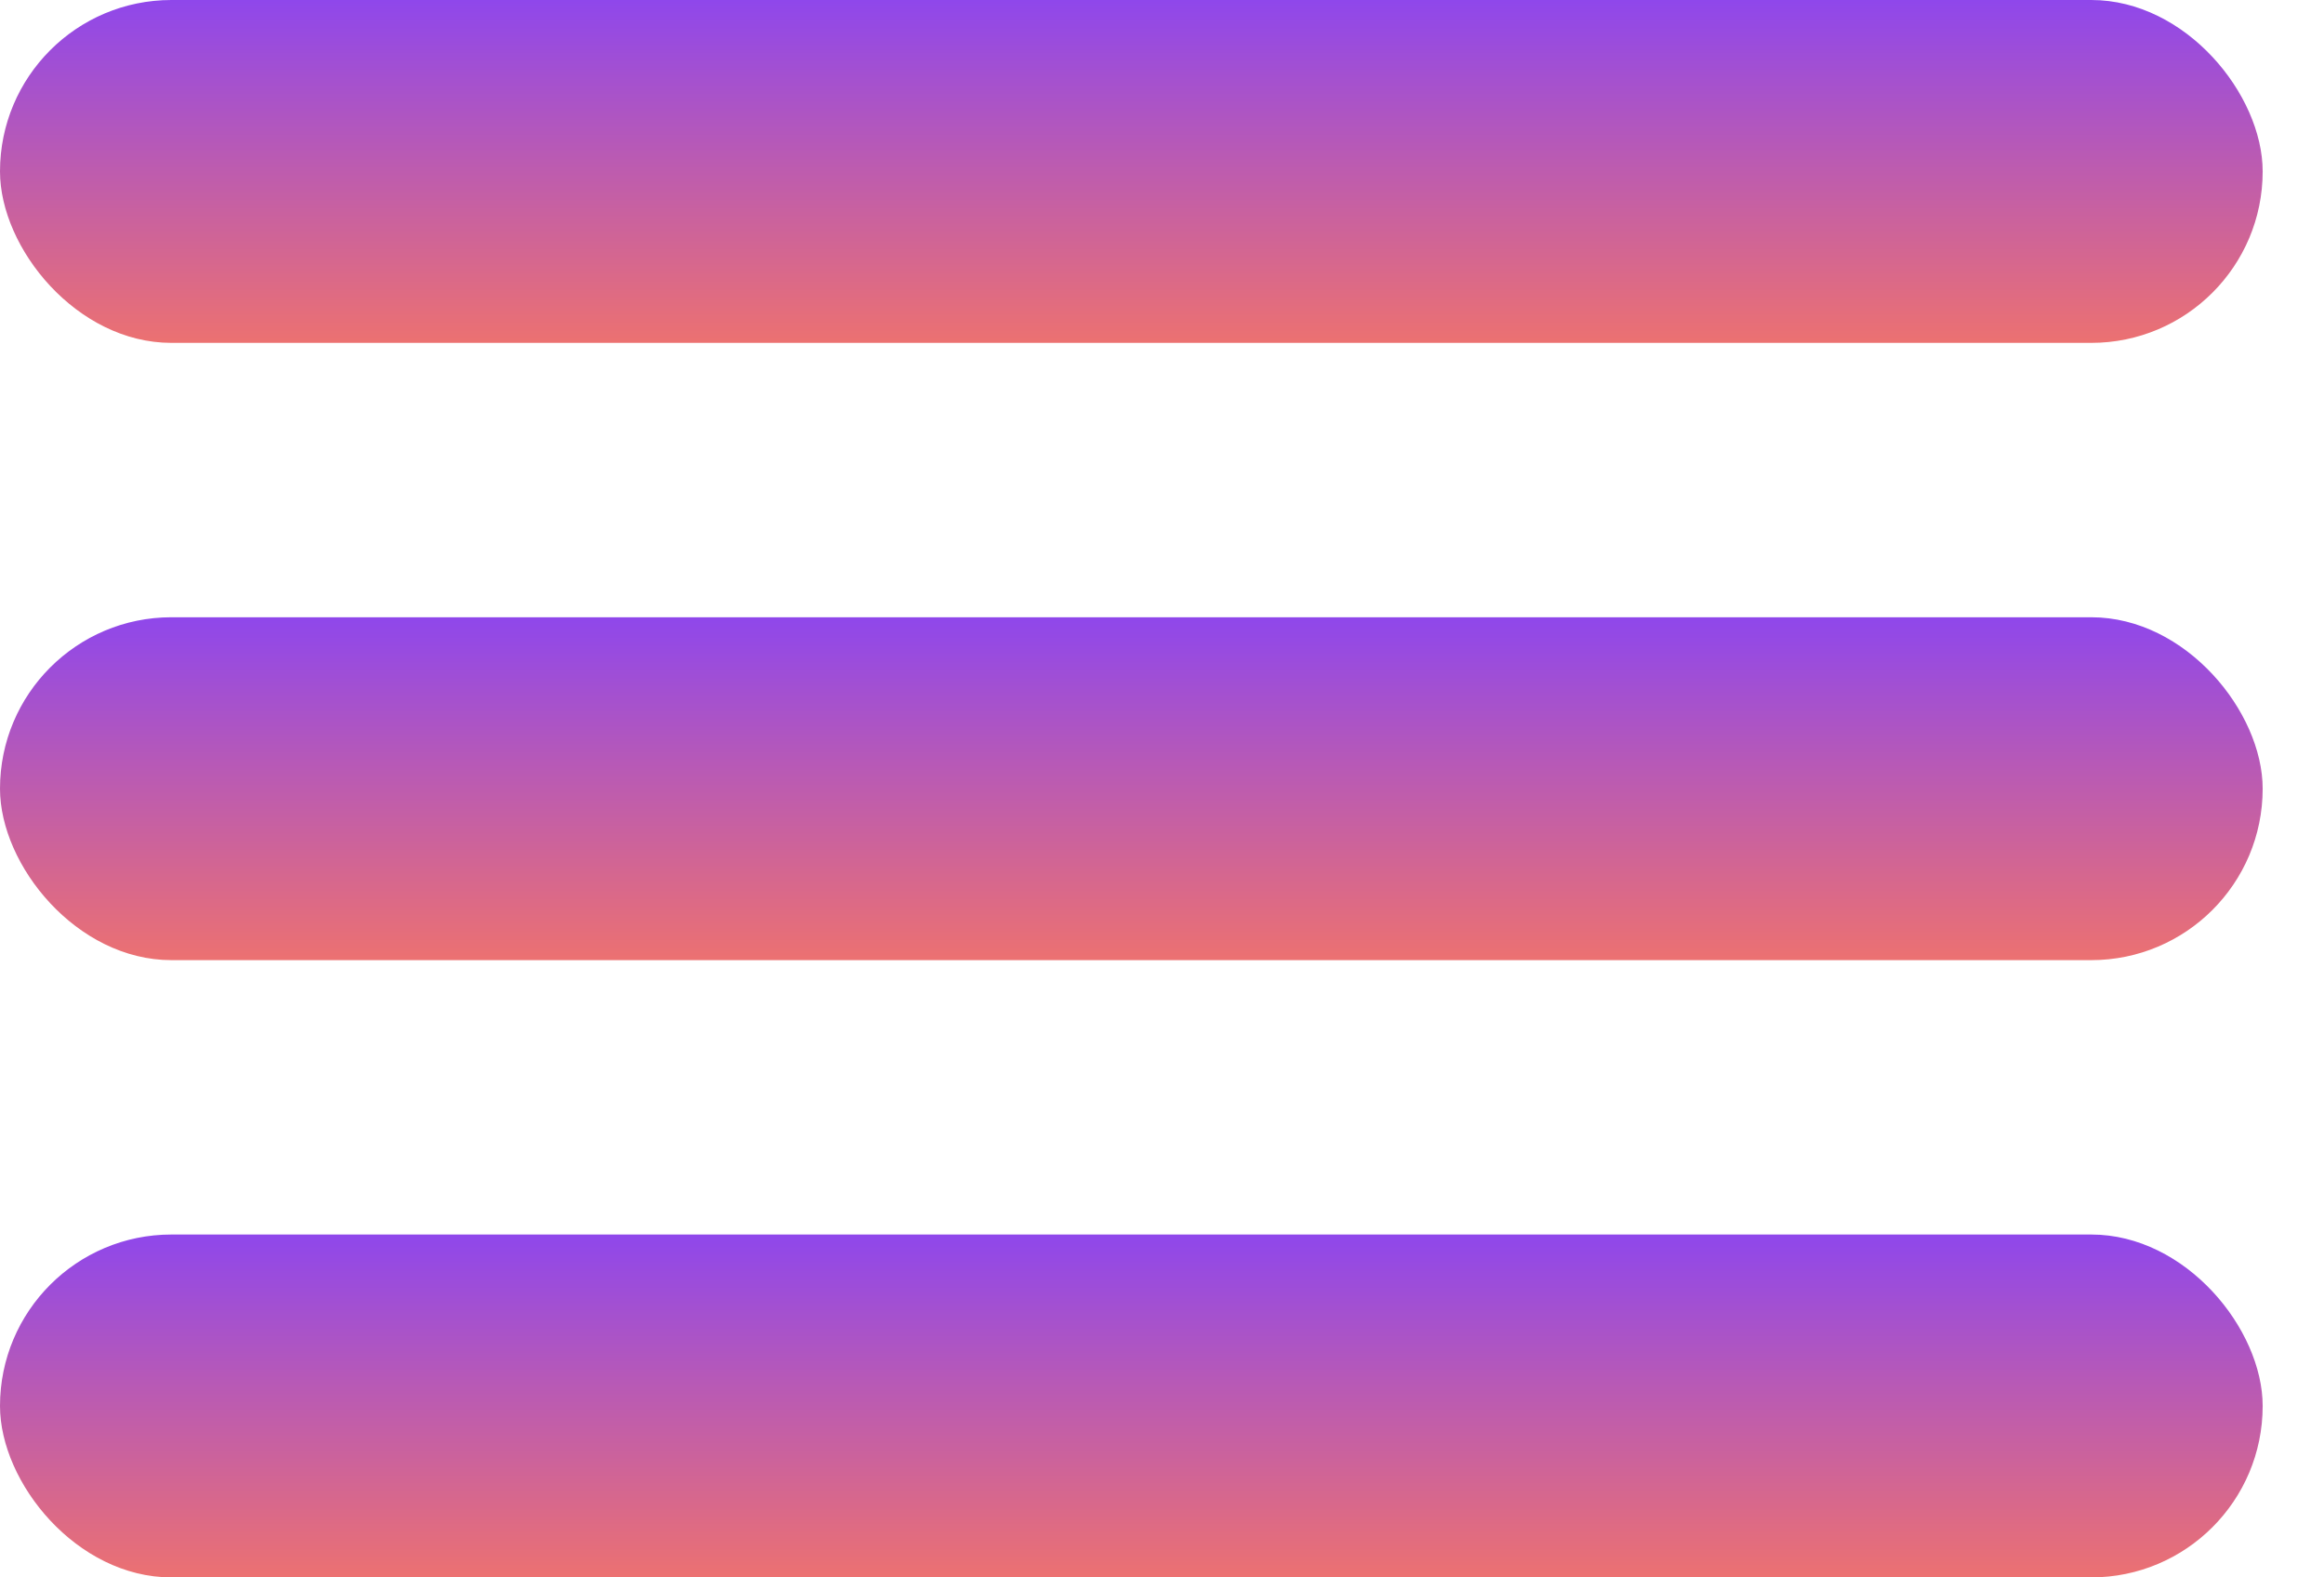 <svg width="28" height="19" viewBox="0 0 28 19" fill="none" xmlns="http://www.w3.org/2000/svg">
<rect width="27.261" height="4.13" rx="2.065" fill="url(#paint0_linear_107_2055)"/>
<rect y="7.435" width="27.261" height="4.13" rx="2.065" fill="url(#paint1_linear_107_2055)"/>
<rect y="14.87" width="27.261" height="4.13" rx="2.065" fill="url(#paint2_linear_107_2055)"/>
<defs>
<linearGradient id="paint0_linear_107_2055" x1="13.63" y1="0" x2="13.63" y2="4.13" gradientUnits="userSpaceOnUse">
<stop stop-color="#8F47EB"/>
<stop offset="1" stop-color="#EC7171"/>
</linearGradient>
<linearGradient id="paint1_linear_107_2055" x1="13.63" y1="7.435" x2="13.63" y2="11.565" gradientUnits="userSpaceOnUse">
<stop stop-color="#8F47EB"/>
<stop offset="1" stop-color="#EC7171"/>
</linearGradient>
<linearGradient id="paint2_linear_107_2055" x1="13.63" y1="14.87" x2="13.63" y2="19" gradientUnits="userSpaceOnUse">
<stop stop-color="#8F47EB"/>
<stop offset="1" stop-color="#EC7171"/>
</linearGradient>
</defs>
</svg>
